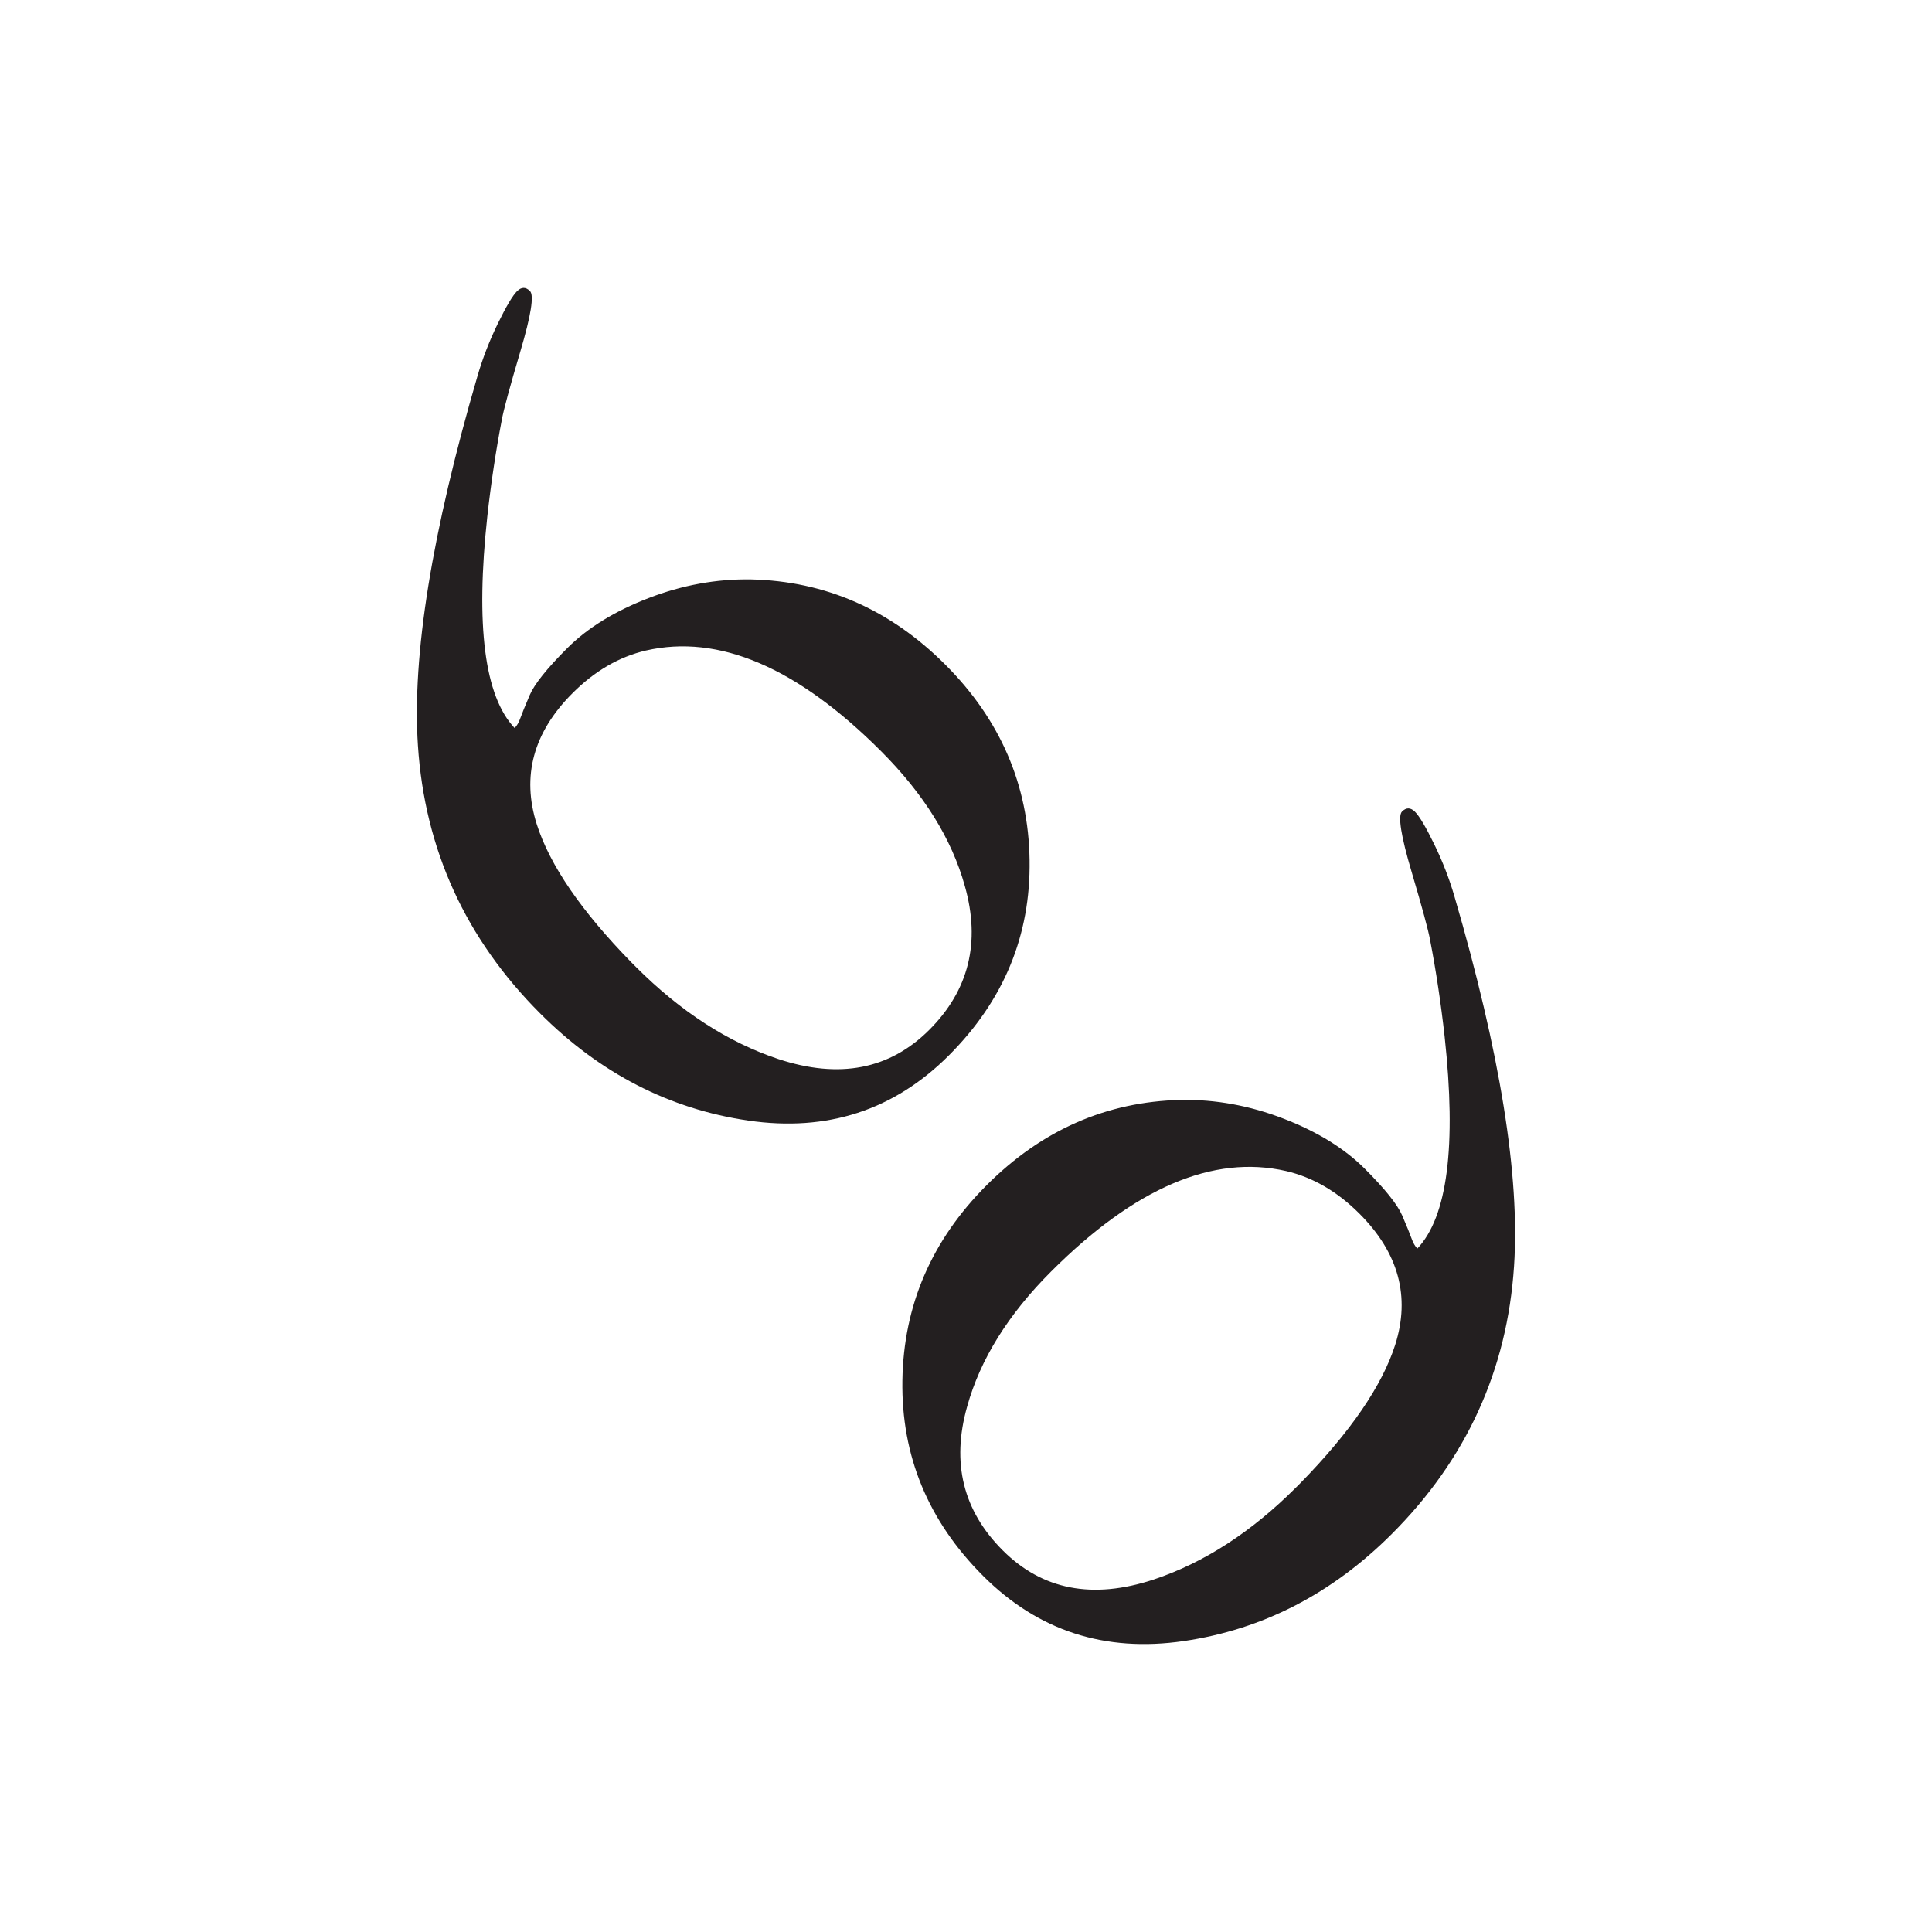 <?xml version="1.0" encoding="UTF-8" standalone="no"?>
<svg
   xmlns:serif="http://www.serif.com/"
   xmlns:dc="http://purl.org/dc/elements/1.1/"
   xmlns:cc="http://creativecommons.org/ns#"
   xmlns:rdf="http://www.w3.org/1999/02/22-rdf-syntax-ns#"
   xmlns:svg="http://www.w3.org/2000/svg"
   xmlns="http://www.w3.org/2000/svg"
   xmlns:sodipodi="http://sodipodi.sourceforge.net/DTD/sodipodi-0.dtd"
   xmlns:inkscape="http://www.inkscape.org/namespaces/inkscape"
   inkscape:version="1.0beta1 (32d4812, 2019-09-19)"
   sodipodi:docname="brightdigit-template.svg"
   id="svg27"
   style="fill-rule:evenodd;clip-rule:evenodd;stroke-linejoin:round;stroke-miterlimit:2;"
   xml:space="preserve"
   version="1.1"
   viewBox="0 0 411 411"
   height="100%"
   width="100%">
<defs
   id="defs31" />
<sodipodi:namedview
   inkscape:current-layer="g24"
   inkscape:window-maximized="0"
   inkscape:window-y="23"
   inkscape:window-x="0"
   inkscape:cy="560"
   inkscape:cx="400"
   inkscape:zoom="0.35"
   showgrid="false"
   id="namedview29"
   inkscape:window-height="670"
   inkscape:window-width="1280"
   inkscape:pageshadow="2"
   inkscape:pageopacity="0"
   guidetolerance="10"
   gridtolerance="10"
   objecttolerance="10"
   borderopacity="1"
   inkscape:document-rotation="0"
   bordercolor="#666666"
   pagecolor="#ffffff" />

    <g
   transform="matrix(2.916,0,0,2.916,61.678,61.679)"
   serif:id="Layer 3"
   id="Layer-3">
        <g
   id="g12"
   transform="matrix(1,0,0,1,25.249,11.812)">
            <path
   id="path10"
   style="fill:rgb(35,31,32);fill-rule:nonzero;"
   d="M0,37.584C3.252,40.836 6.712,43.074 10.379,44.296C14.832,45.766 18.504,45.057 21.394,42.167C24.284,39.277 25.148,35.781 23.989,31.68C23.035,28.24 20.995,24.957 17.867,21.829C11.756,15.718 6.038,13.273 0.714,14.495C-1.233,14.951 -3.015,15.986 -4.631,17.603C-7.489,20.462 -8.36,23.652 -7.241,27.174C-6.288,30.156 -3.988,33.513 -0.342,37.242L0,37.584ZM-8.686,-11.715C-8.364,-12.036 -8.049,-12.041 -7.738,-11.731C-7.427,-11.42 -7.66,-9.954 -8.438,-7.334C-9.214,-4.713 -9.665,-3.051 -9.789,-2.347C-10.225,-0.088 -10.576,2.252 -10.846,4.676C-11.716,12.672 -11.053,17.83 -8.856,20.15C-8.691,19.985 -8.551,19.742 -8.438,19.421C-8.323,19.1 -8.096,18.54 -7.754,17.742C-7.412,16.945 -6.501,15.806 -5.02,14.324C-3.538,12.844 -1.564,11.626 0.901,10.674C3.366,9.721 5.862,9.265 8.39,9.306C13.817,9.431 18.54,11.502 22.56,15.521C26.578,19.539 28.63,24.295 28.711,29.783C28.795,35.273 26.831,40.022 22.823,44.031C18.814,48.039 13.937,49.625 8.188,48.785C2.438,47.946 -2.621,45.342 -6.992,40.971C-12.44,35.522 -15.413,29.007 -15.911,21.425C-16.346,14.858 -14.896,5.867 -11.561,-5.547C-11.188,-6.832 -10.695,-8.101 -10.085,-9.354C-9.473,-10.607 -9.007,-11.394 -8.686,-11.715" />

        </g>

        <g
   id="g16"
   transform="matrix(1,0,0,1,73.735,50.125)">
            <path
   id="path14"
   style="fill:rgb(35,31,32);fill-rule:nonzero;"
   d="M0,36.902C3.646,33.173 5.945,29.816 6.898,26.834C8.017,23.311 7.146,20.121 4.288,17.262C2.672,15.646 0.891,14.611 -1.056,14.156C-6.38,12.933 -12.099,15.378 -18.209,21.489C-21.338,24.617 -23.379,27.9 -24.331,31.339C-25.491,35.44 -24.626,38.936 -21.736,41.826C-18.846,44.716 -15.175,45.426 -10.721,43.955C-7.054,42.733 -3.594,40.496 -0.342,37.244L0,36.902ZM9.741,-9.695C10.353,-8.441 10.845,-7.171 11.218,-5.888C14.553,5.527 16.003,14.518 15.568,21.085C15.071,28.667 12.099,35.182 6.65,40.631C2.279,45.002 -2.781,47.605 -8.529,48.445C-14.278,49.284 -19.158,47.699 -23.166,43.691C-27.175,39.682 -29.138,34.932 -29.054,29.444C-28.972,23.954 -26.921,19.2 -22.901,15.18C-18.883,11.162 -14.159,9.09 -8.731,8.965C-6.204,8.924 -3.709,9.381 -1.242,10.334C1.222,11.286 3.196,12.504 4.678,13.985C6.159,15.466 7.07,16.606 7.411,17.402C7.753,18.2 7.98,18.759 8.094,19.08C8.209,19.402 8.349,19.645 8.514,19.81C10.71,17.491 11.373,12.332 10.503,4.336C10.233,1.913 9.882,-0.428 9.446,-2.687C9.322,-3.391 8.872,-5.053 8.095,-7.675C7.318,-10.294 7.085,-11.761 7.396,-12.072C7.706,-12.382 8.022,-12.376 8.344,-12.055C8.664,-11.735 9.131,-10.948 9.741,-9.695" />

        </g>

        
        <g
   id="g24"
   transform="matrix(1,0,0,1,73.696,71.545)">
            
        </g>

    </g>

</svg>
